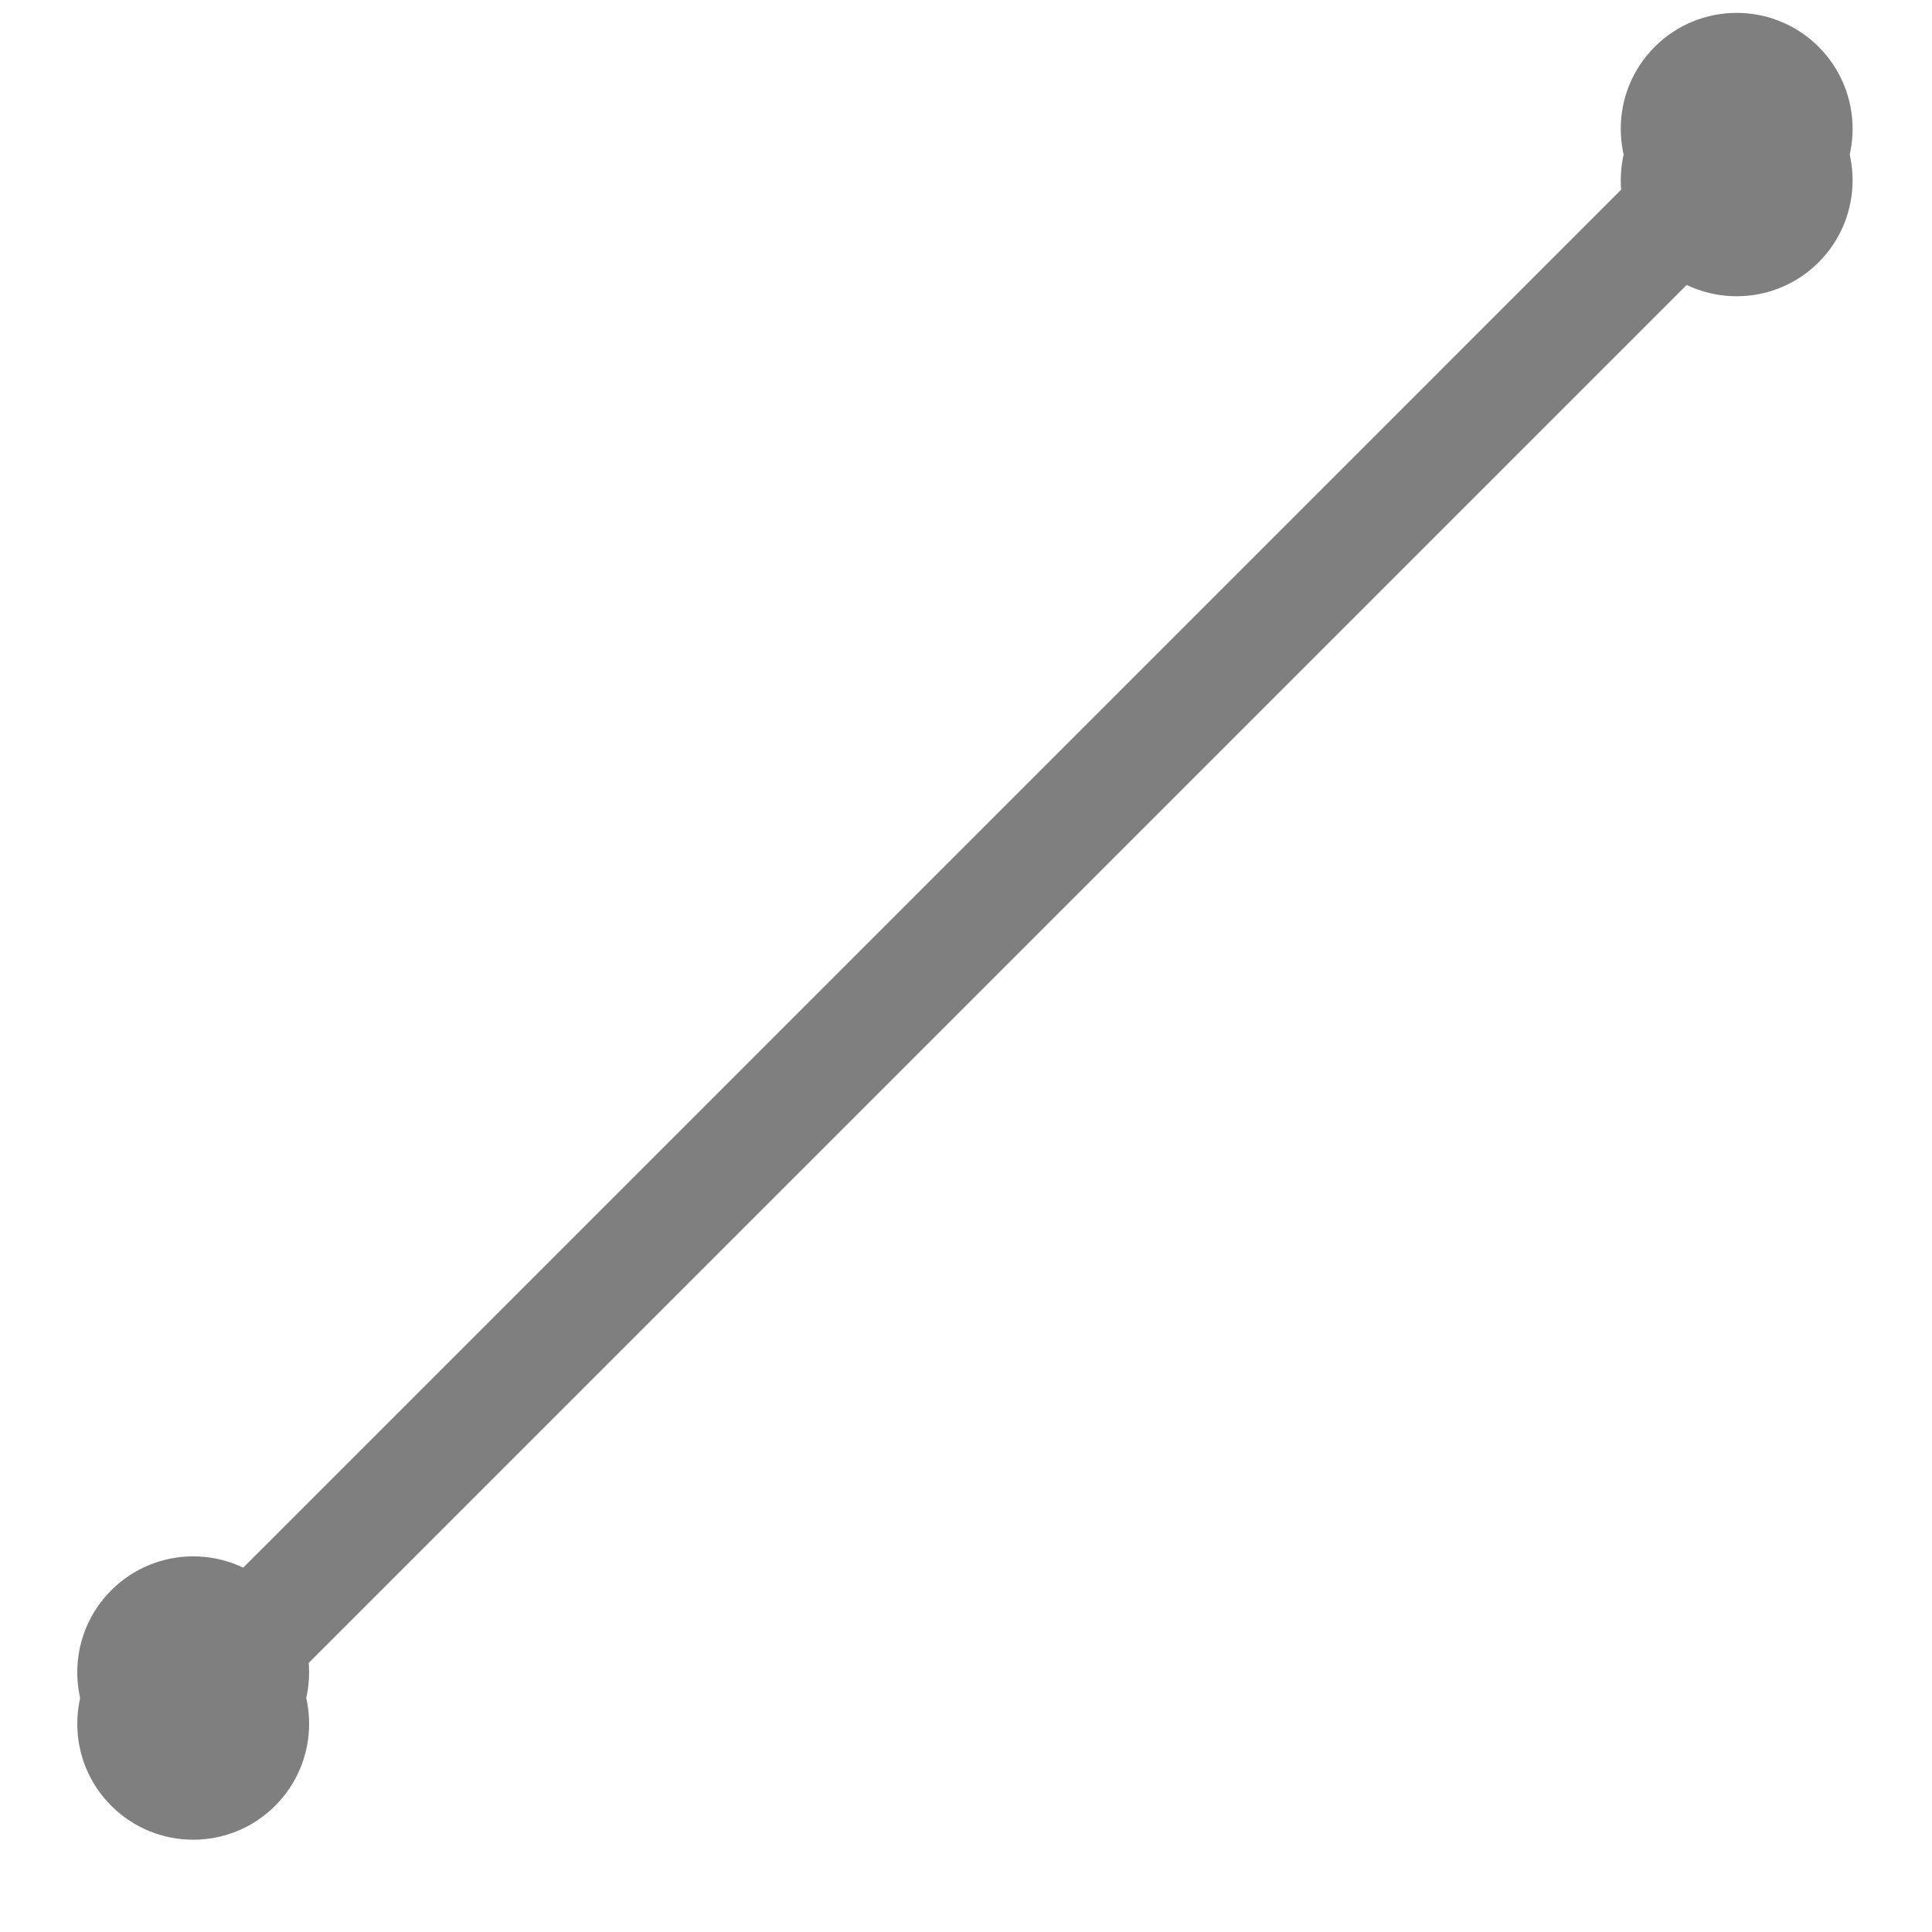 <svg width="150" height="150" xmlns="http://www.w3.org/2000/svg" xmlns:xlink="http://www.w3.org/1999/xlink" overflow="hidden"><defs><filter id="fx0" x="-10%" y="-10%" width="120%" height="120%" filterUnits="userSpaceOnUse" primitiveUnits="userSpaceOnUse"><feComponentTransfer color-interpolation-filters="sRGB"><feFuncR type="discrete" tableValues="0 0"/><feFuncG type="discrete" tableValues="0 0"/><feFuncB type="discrete" tableValues="0 0"/><feFuncA type="linear" slope="0.4" intercept="0"/></feComponentTransfer><feGaussianBlur stdDeviation="1.778 1.778"/></filter><clipPath id="clip1"><rect x="509" y="214" width="150" height="150"/></clipPath><clipPath id="clip2"><rect x="-2" y="-2" width="155" height="155"/></clipPath><clipPath id="clip3"><rect x="0" y="0" width="152" height="152"/></clipPath></defs><g clip-path="url(#clip1)" transform="translate(-509 -214)"><g clip-path="url(#clip2)" filter="url(#fx0)" transform="translate(508 212)"><g clip-path="url(#clip3)"><path d="M2.121-2.121 121.956 117.713 117.713 121.956-2.121 2.121ZM-6.364 6.364C-9.879 2.849-9.879-2.849-6.364-6.364-2.849-9.879 2.849-9.879 6.364-6.364 9.879-2.849 9.879 2.849 6.364 6.364 2.849 9.879-2.849 9.879-6.364 6.364ZM126.199 113.471C129.713 116.985 129.713 122.684 126.199 126.199 122.684 129.713 116.985 129.713 113.471 126.199 109.956 122.684 109.956 116.985 113.471 113.471 116.985 109.956 122.684 109.956 126.199 113.471Z" fill="#7F7F7F" transform="matrix(1 0 0 -1 16 135.835)"/></g></g><path d="M2.121-2.121 121.956 117.713 117.713 121.956-2.121 2.121ZM-6.364 6.364C-9.879 2.849-9.879-2.849-6.364-6.364-2.849-9.879 2.849-9.879 6.364-6.364 9.879-2.849 9.879 2.849 6.364 6.364 2.849 9.879-2.849 9.879-6.364 6.364ZM126.199 113.471C129.713 116.985 129.713 122.684 126.199 126.199 122.684 129.713 116.985 129.713 113.471 126.199 109.956 122.684 109.956 116.985 113.471 113.471 116.985 109.956 122.684 109.956 126.199 113.471Z" fill="#7F7F7F" transform="matrix(1 0 0 -1 524 343.835)"/></g></svg>